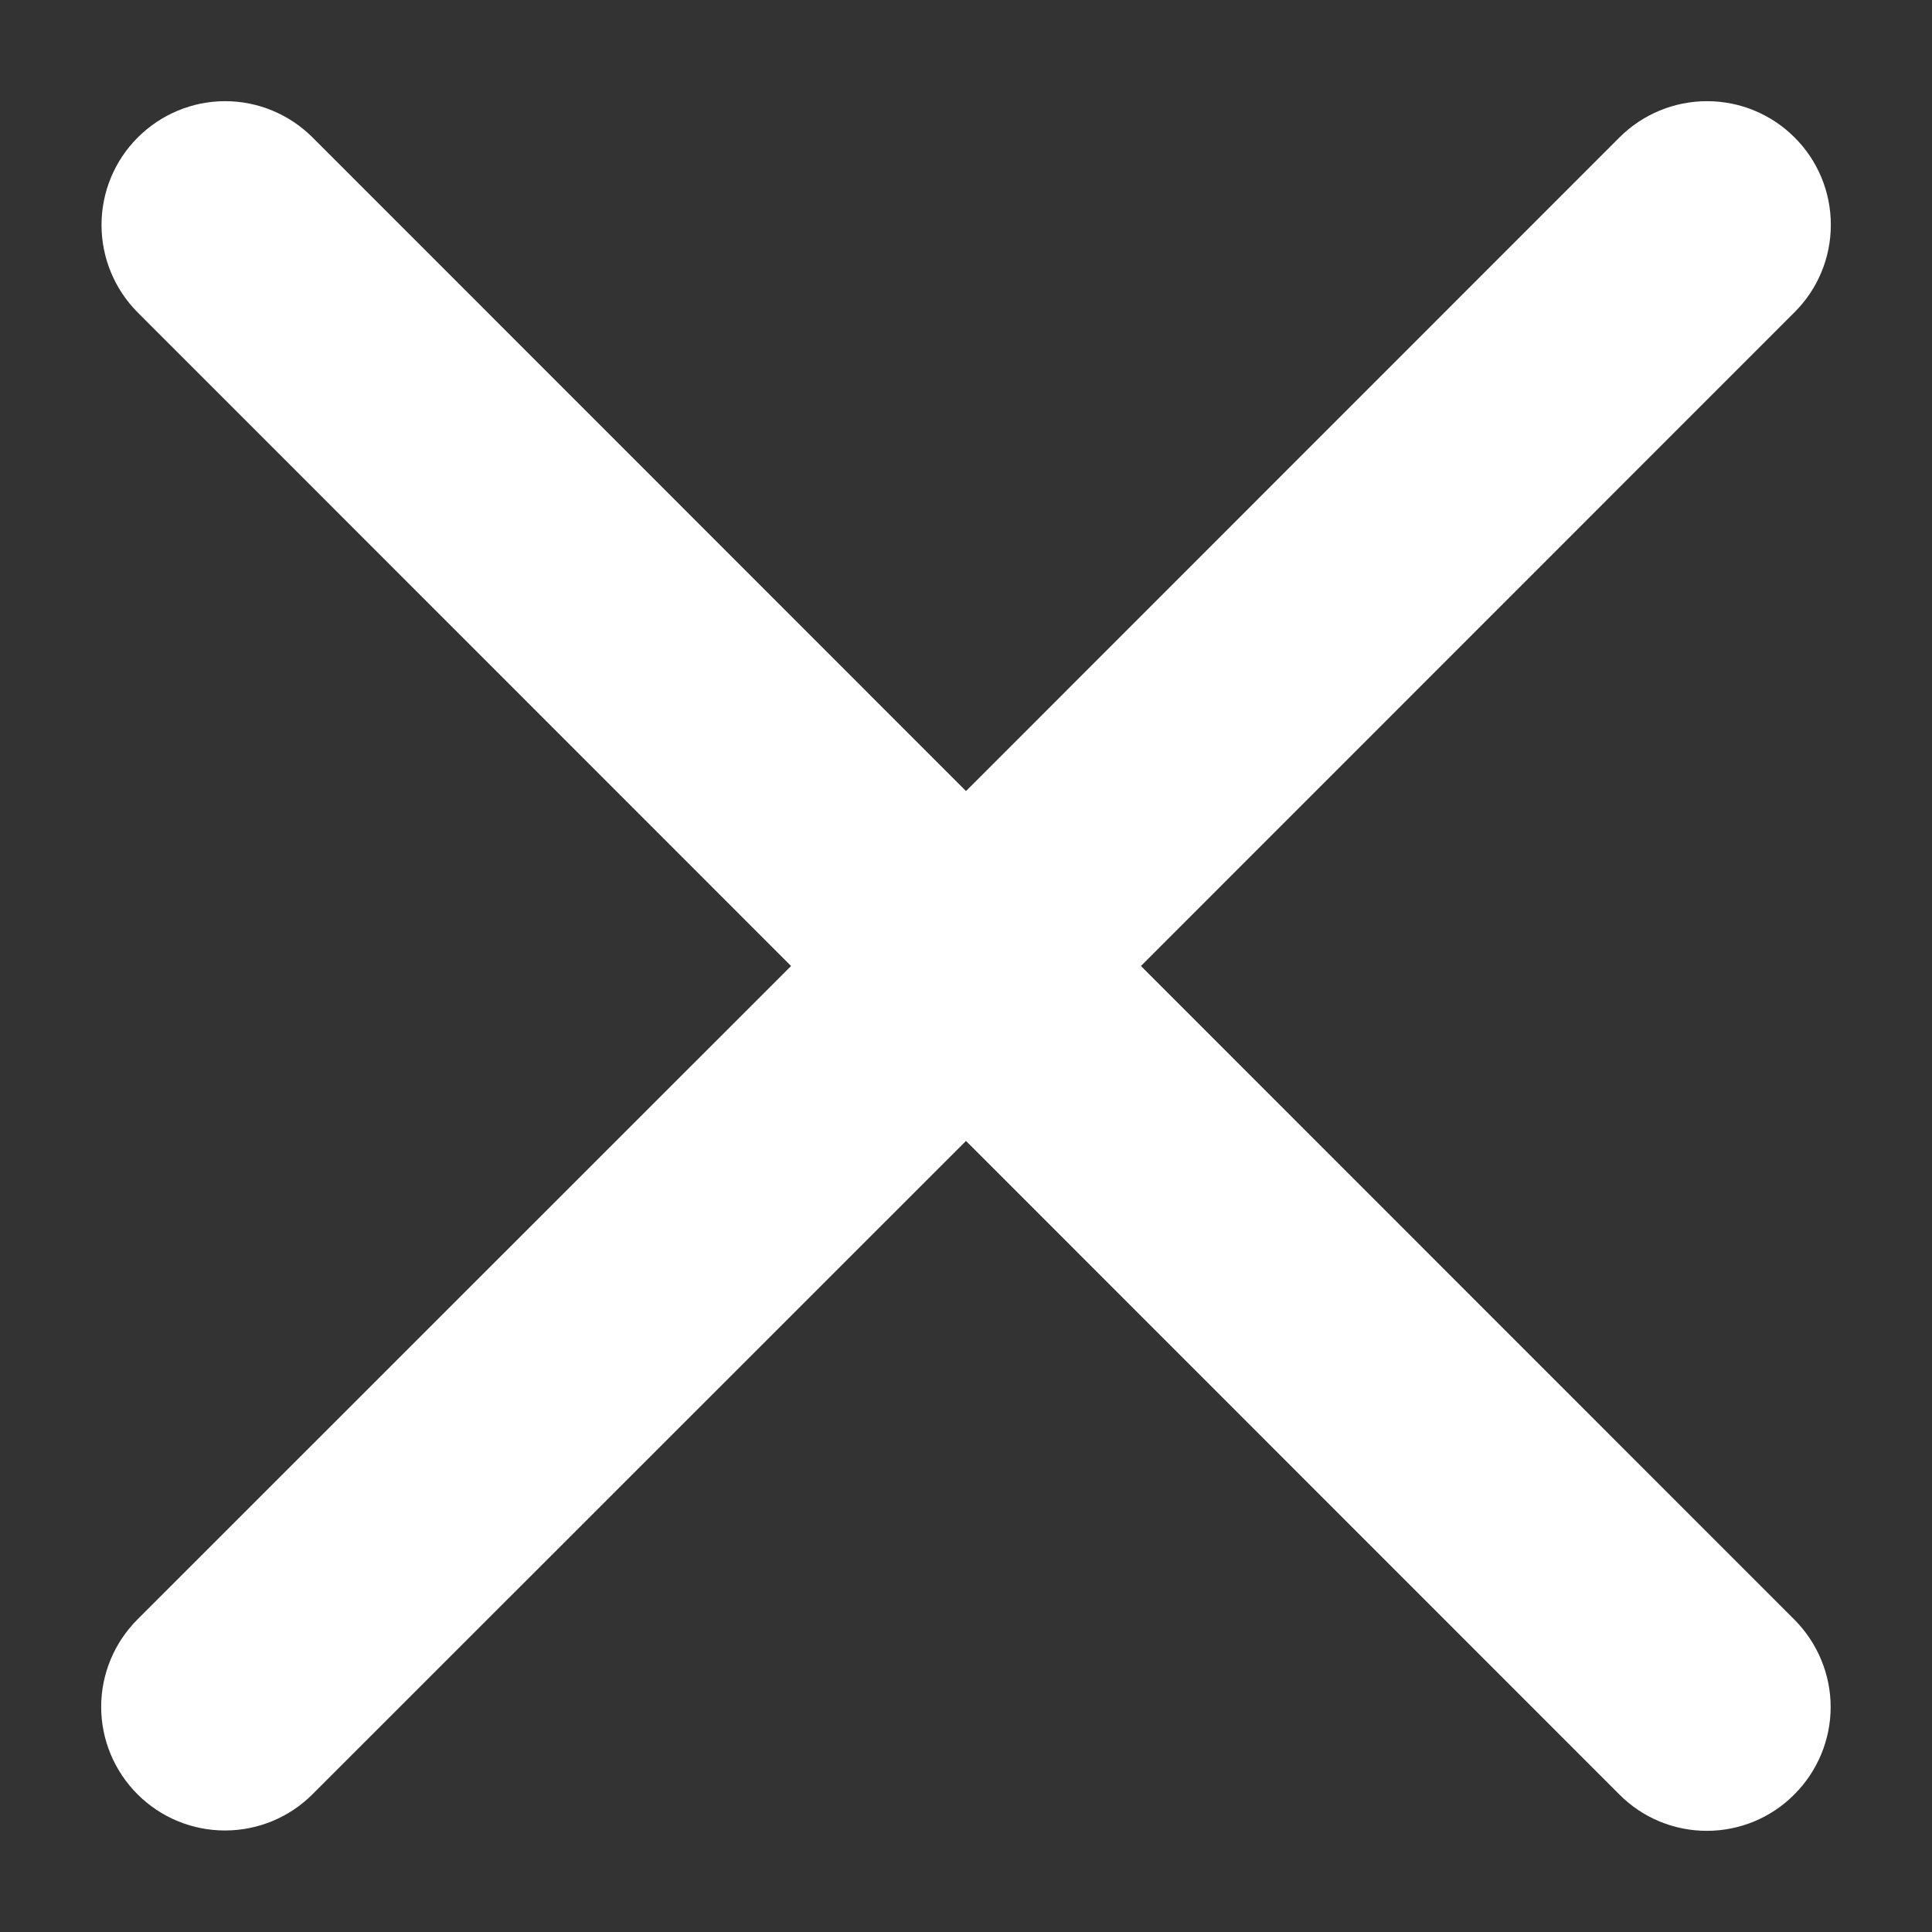 <svg width="11" height="11" viewBox="0 0 11 11" fill="none" xmlns="http://www.w3.org/2000/svg">
<rect x="0" y="0" width="11" height="11" fill="#333333" stroke="none"/>
<path d="M10.216 9.221C10.348 9.353 10.423 9.533 10.423 9.719C10.423 9.906 10.348 10.085 10.216 10.217C10.084 10.35 9.905 10.424 9.718 10.424C9.531 10.424 9.352 10.35 9.22 10.217L5.5 6.496L1.779 10.216C1.647 10.348 1.468 10.422 1.281 10.422C1.094 10.422 0.915 10.348 0.783 10.216C0.651 10.084 0.576 9.905 0.576 9.718C0.576 9.531 0.651 9.352 0.783 9.22L4.504 5.5L0.784 1.779C0.652 1.647 0.578 1.467 0.578 1.281C0.578 1.094 0.652 0.915 0.784 0.783C0.916 0.651 1.095 0.576 1.282 0.576C1.469 0.576 1.648 0.651 1.78 0.783L5.5 4.504L9.221 0.782C9.353 0.65 9.533 0.576 9.719 0.576C9.906 0.576 10.085 0.65 10.217 0.782C10.35 0.914 10.424 1.093 10.424 1.28C10.424 1.467 10.35 1.646 10.217 1.778L6.496 5.5L10.216 9.221Z" fill="white"/>
</svg>
